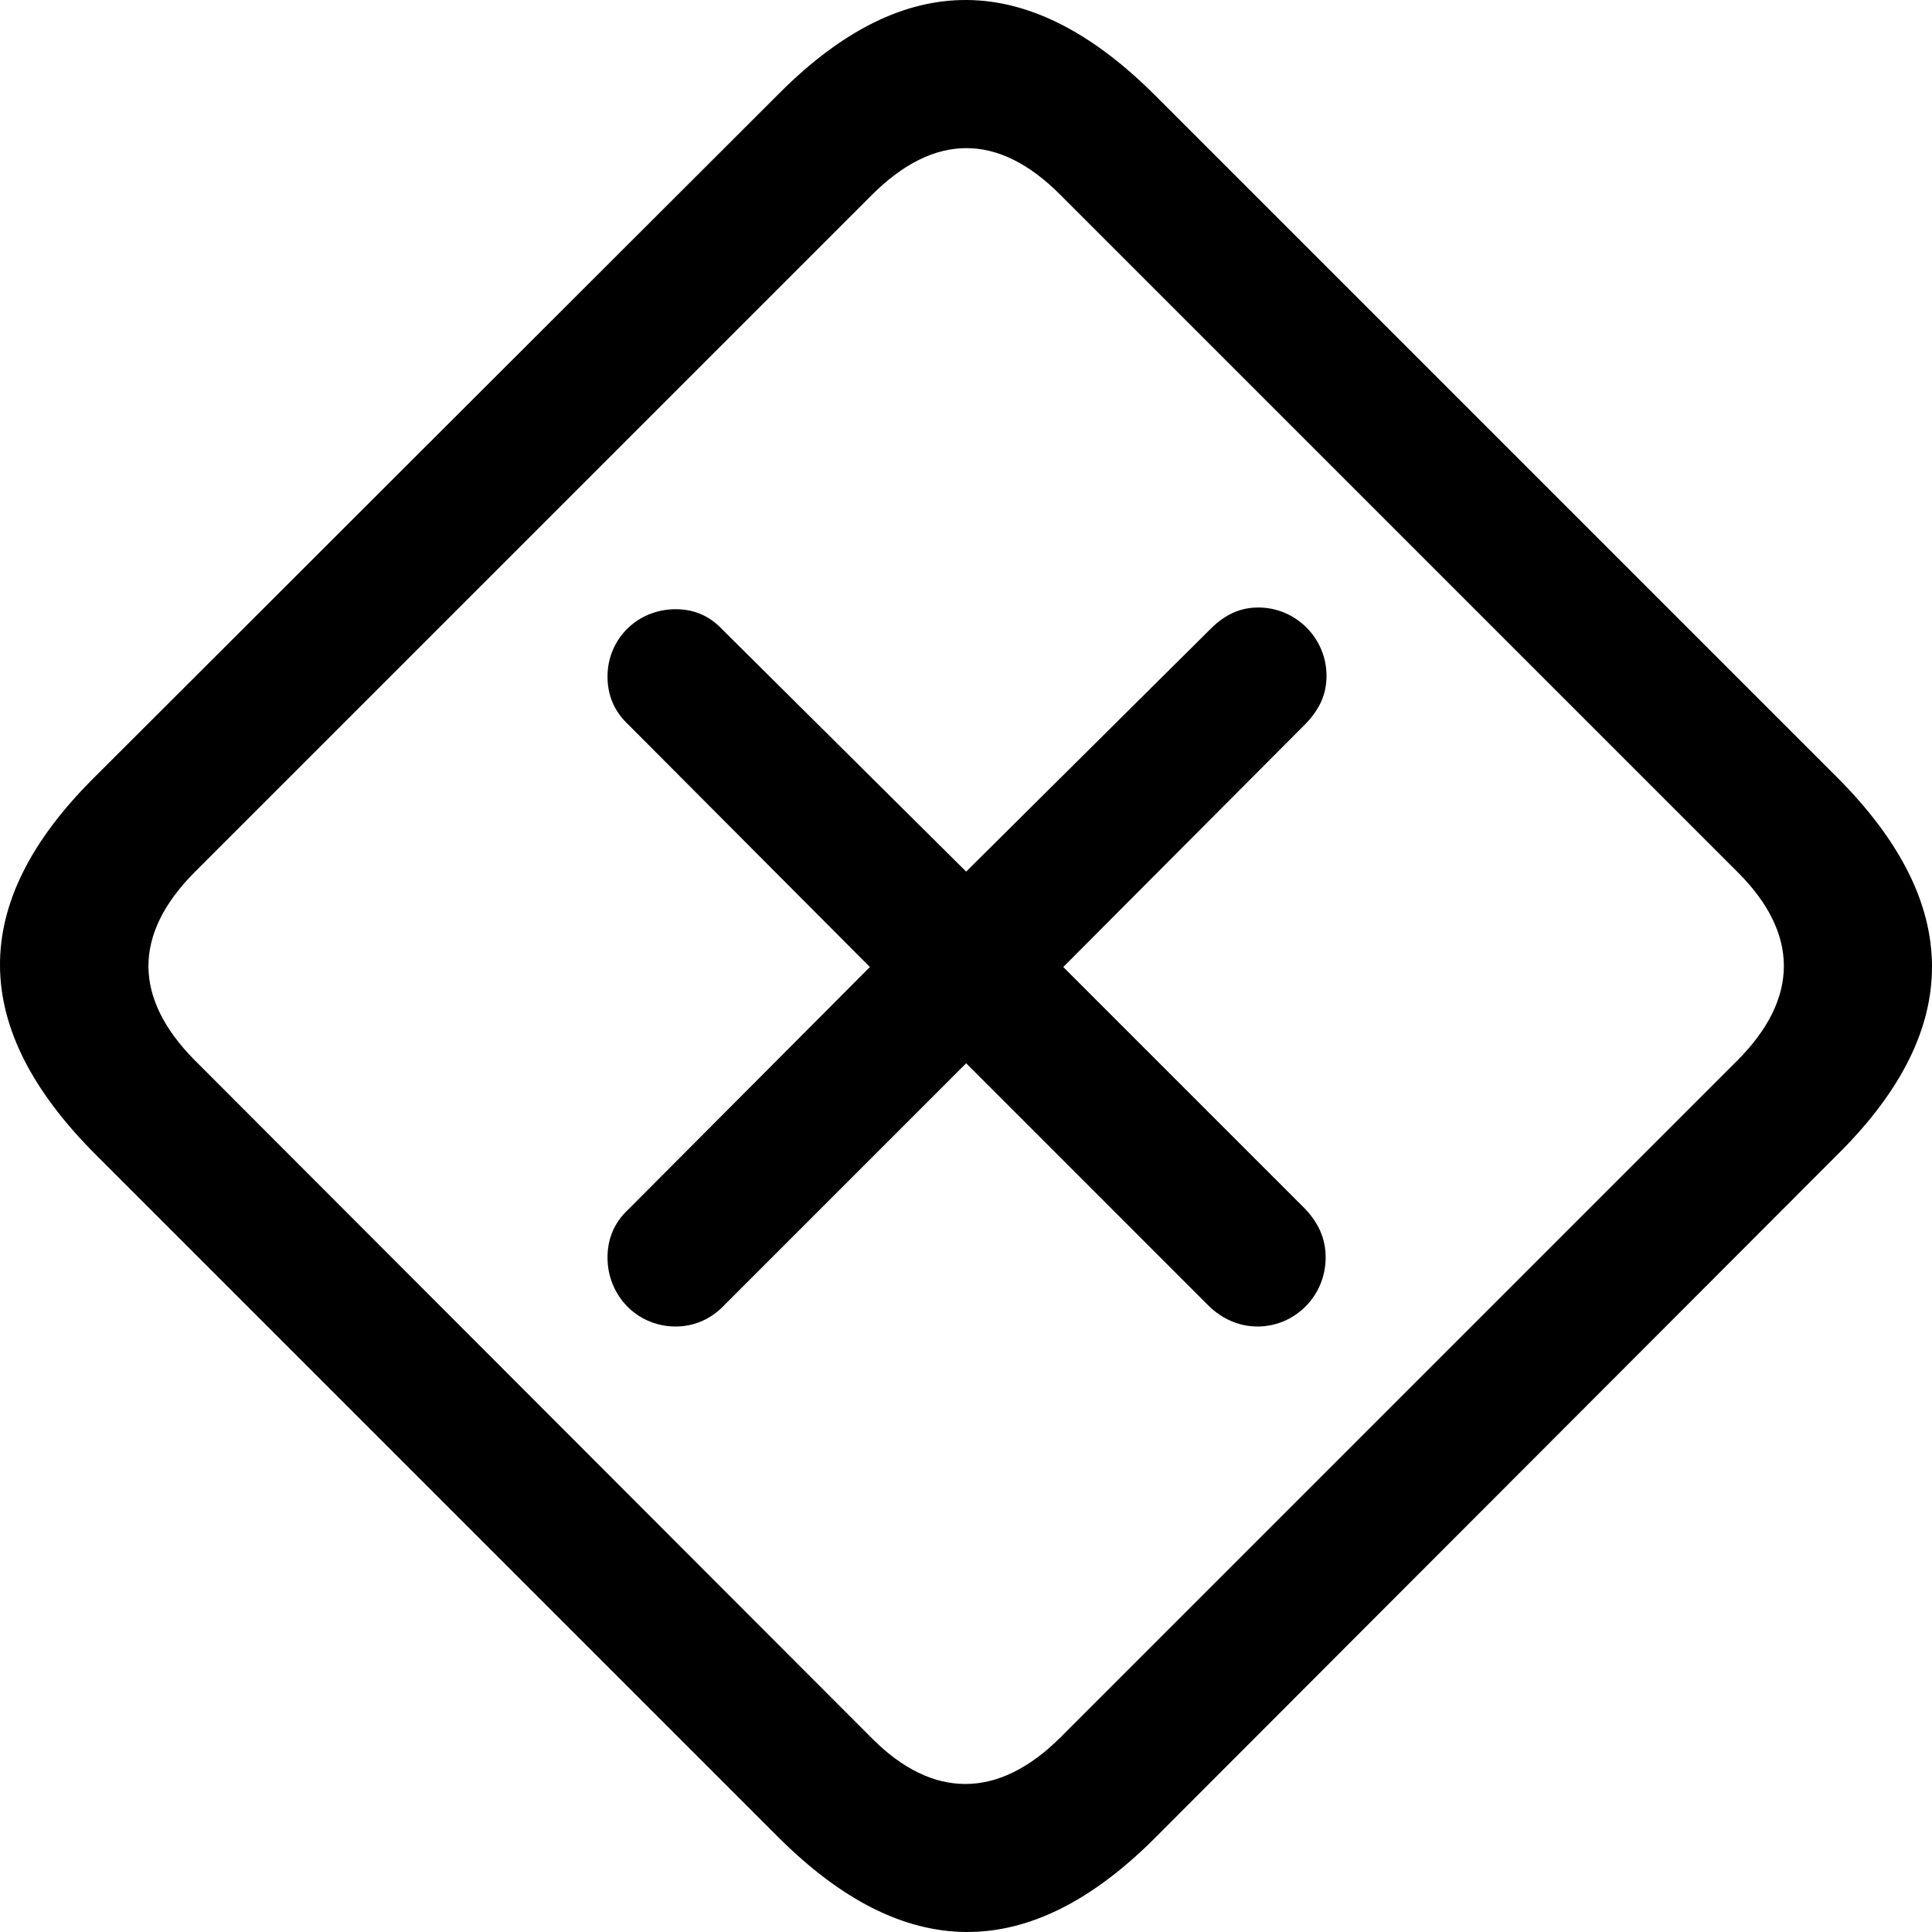 <?xml version="1.0" encoding="UTF-8" standalone="no"?>
<svg xmlns="http://www.w3.org/2000/svg"
     width="1107.367" height="1107.367"
     viewBox="0 0 1107.367 1107.367"
     fill="currentColor">
  <path d="M54.757 661.685L445.867 1052.795C518.127 1125.065 589.417 1125.555 661.197 1054.265L1054.267 660.705C1125.557 589.425 1125.067 517.645 1052.797 445.375L662.177 54.755C589.907 -17.515 518.617 -18.485 446.847 53.285L53.287 446.355C-18.493 518.135 -17.513 589.425 54.757 661.685ZM111.397 607.485C76.727 572.335 75.747 535.705 111.877 499.575L499.577 111.885C535.707 75.745 572.327 76.235 607.487 111.395L996.157 500.065C1030.827 534.735 1031.807 571.845 995.667 607.975L607.977 995.675C571.847 1031.805 534.247 1030.825 500.067 996.645ZM387.267 760.315C398.017 760.315 407.777 755.925 415.107 748.115L553.777 609.435L692.447 748.115C699.767 755.435 709.537 760.315 720.767 760.315C742.257 760.315 759.827 742.745 759.827 720.765C759.827 709.535 755.437 700.745 748.107 692.935L609.437 554.265L748.597 414.615C756.417 406.315 760.317 398.015 760.317 387.275C760.317 365.785 742.737 348.205 721.257 348.205C711.007 348.205 702.217 352.115 693.917 360.415L553.777 499.575L414.127 360.905C406.807 353.095 398.017 349.185 387.267 349.185C365.297 349.185 348.207 366.275 348.207 387.765C348.207 398.505 352.117 407.775 359.927 415.105L498.597 554.265L359.927 693.425C352.117 700.745 348.207 710.025 348.207 720.765C348.207 742.745 365.297 760.315 387.267 760.315Z"/>
</svg>